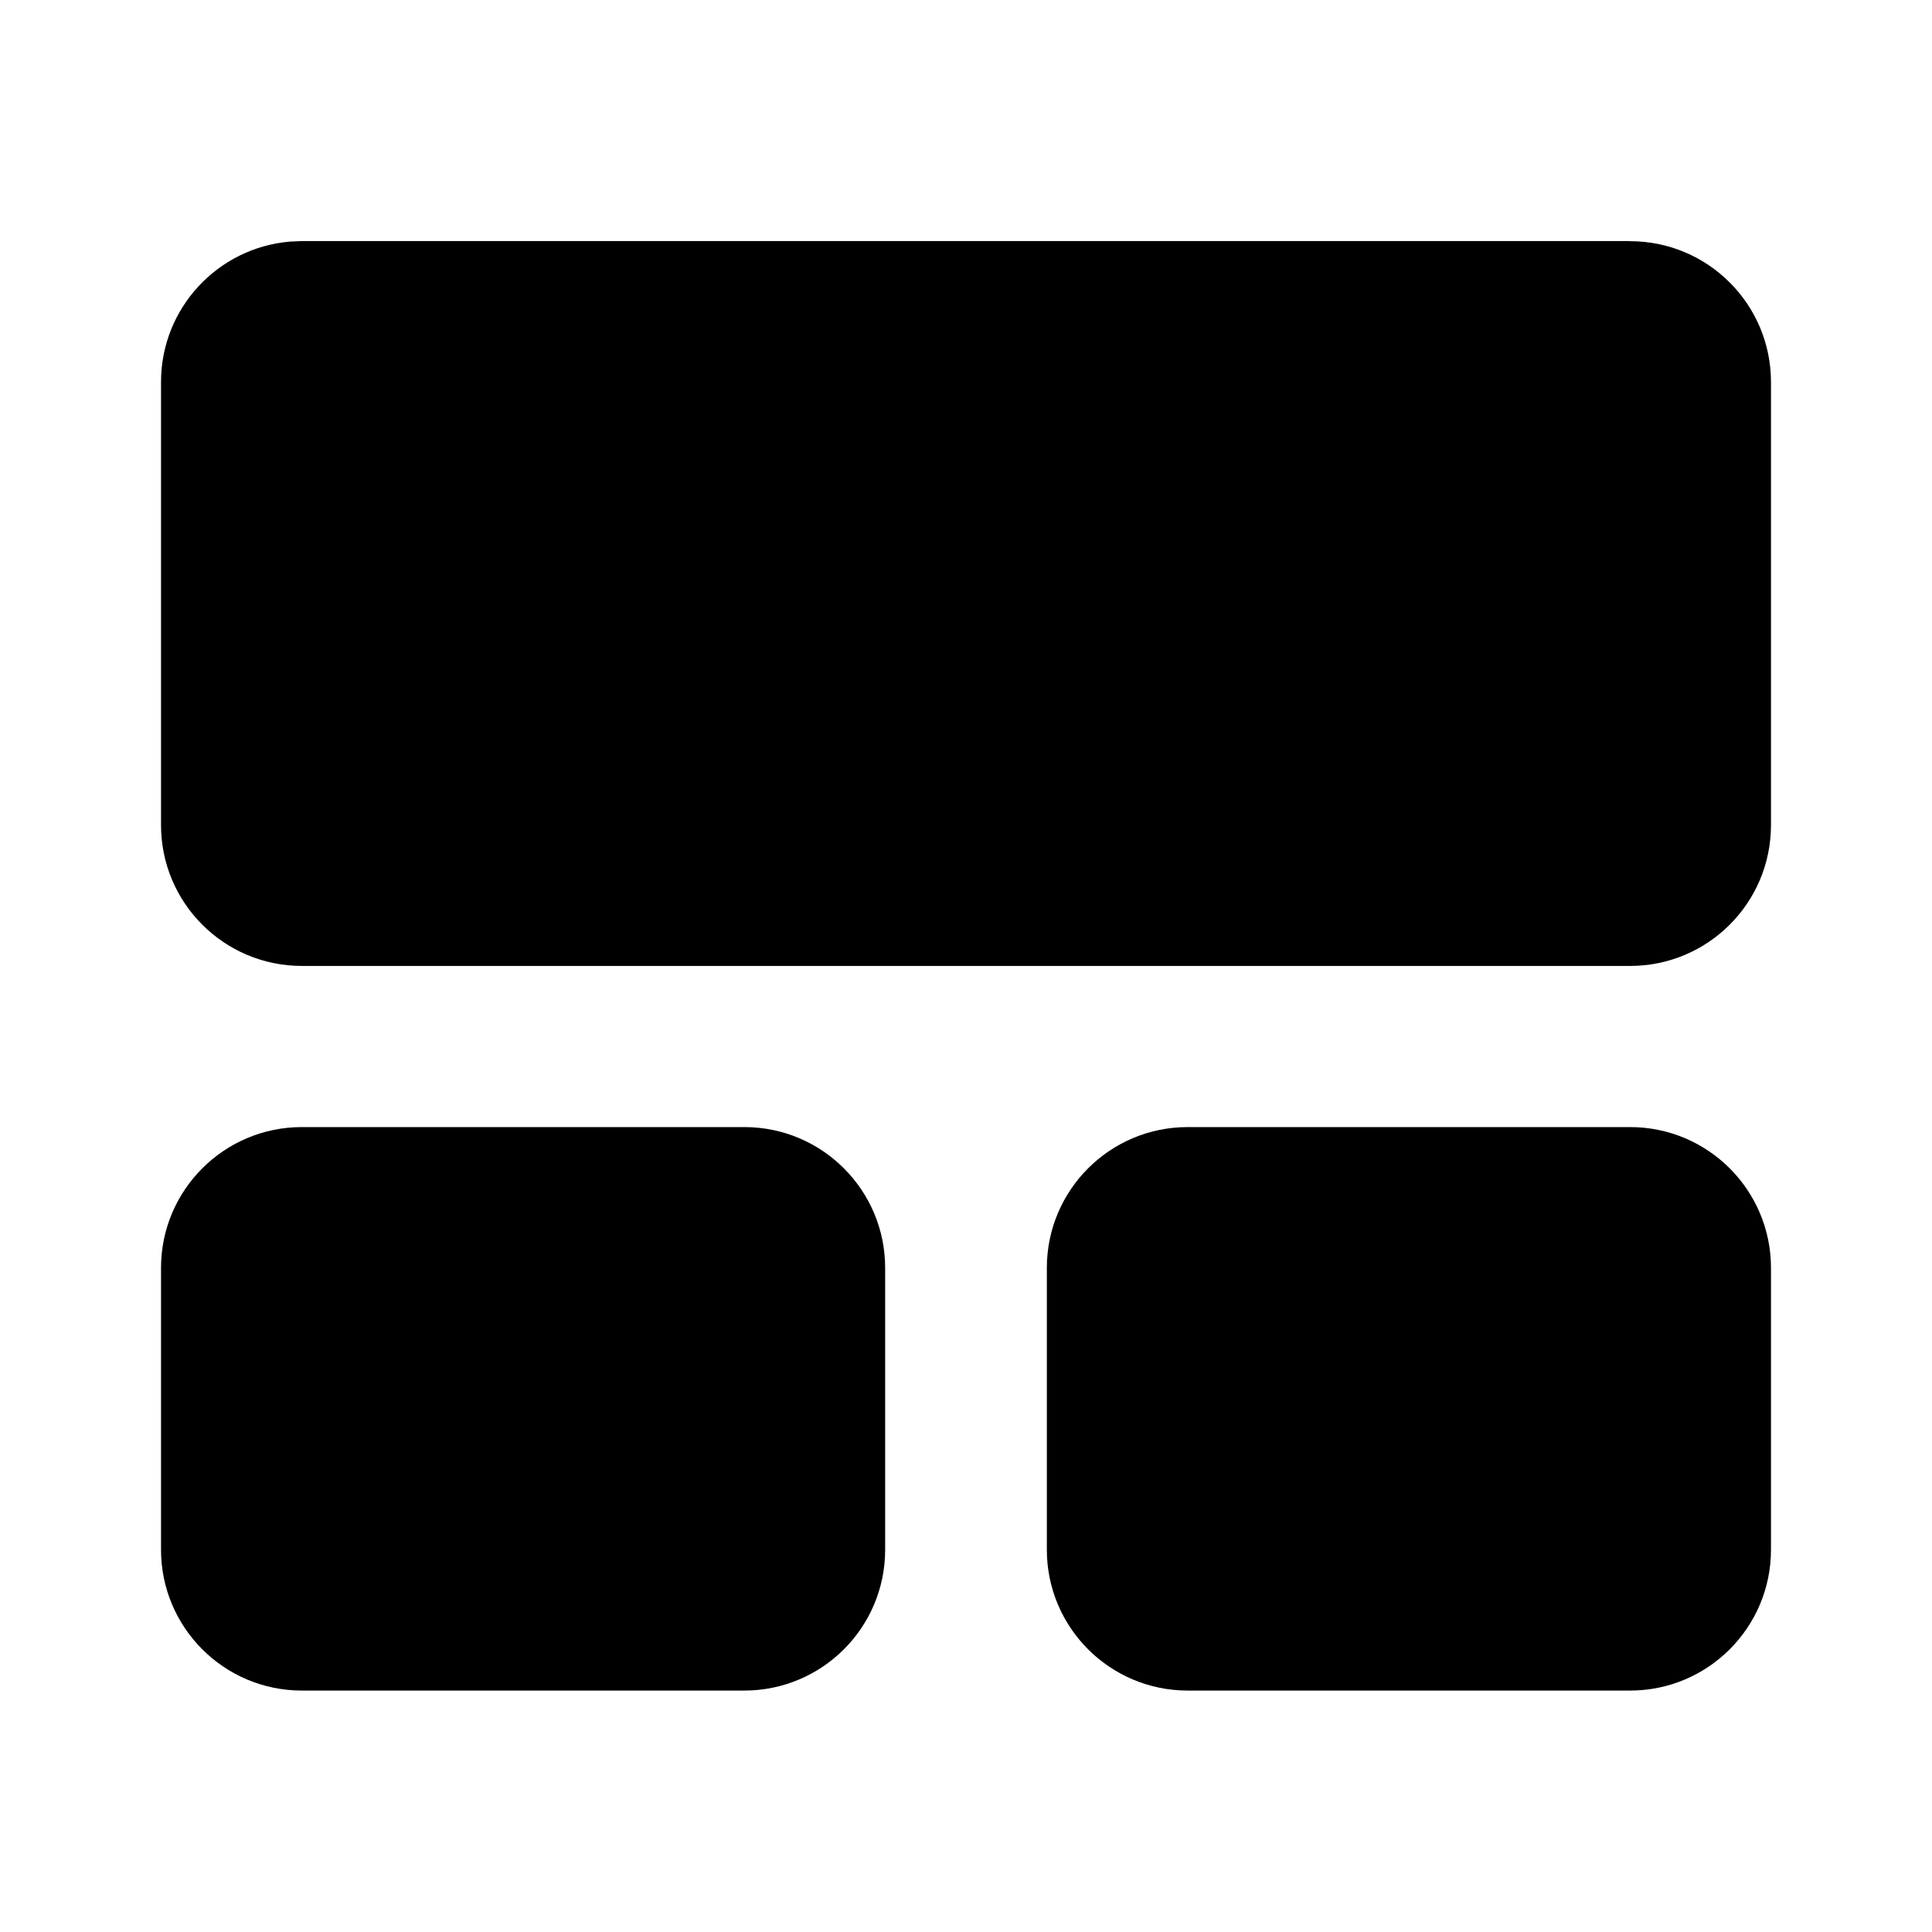 <!-- Generated by IcoMoon.io -->
<svg version="1.1" xmlns="http://www.w3.org/2000/svg" width="32" height="32" viewBox="0 0 32 32">
<title>broad-activity-feed-filled</title>
<path d="M12.328 18.668c1.289 0 2.333 1.045 2.333 2.333v4.667c0 1.289-1.045 2.333-2.333 2.333v0h-7.328c-1.289 0-2.333-1.045-2.333-2.333v0-4.667c0-1.288 1.045-2.333 2.333-2.333h7.328zM27 18.668c1.288 0 2.333 1.045 2.333 2.333v4.667c0 1.289-1.045 2.333-2.333 2.333v0h-7.328c-1.289 0-2.333-1.045-2.333-2.333v0-4.667c0-1.288 1.044-2.333 2.333-2.333h7.328zM27 3.995c1.288 0 2.333 1.045 2.333 2.333v7.337c0 0 0 0.001 0 0.001 0 1.289-1.045 2.333-2.333 2.333h-22c-1.289 0-2.333-1.045-2.333-2.333v0-7.339c0-1.221 0.938-2.223 2.133-2.325l0.009-0.001 0.192-0.008h22z"></path>
</svg>
